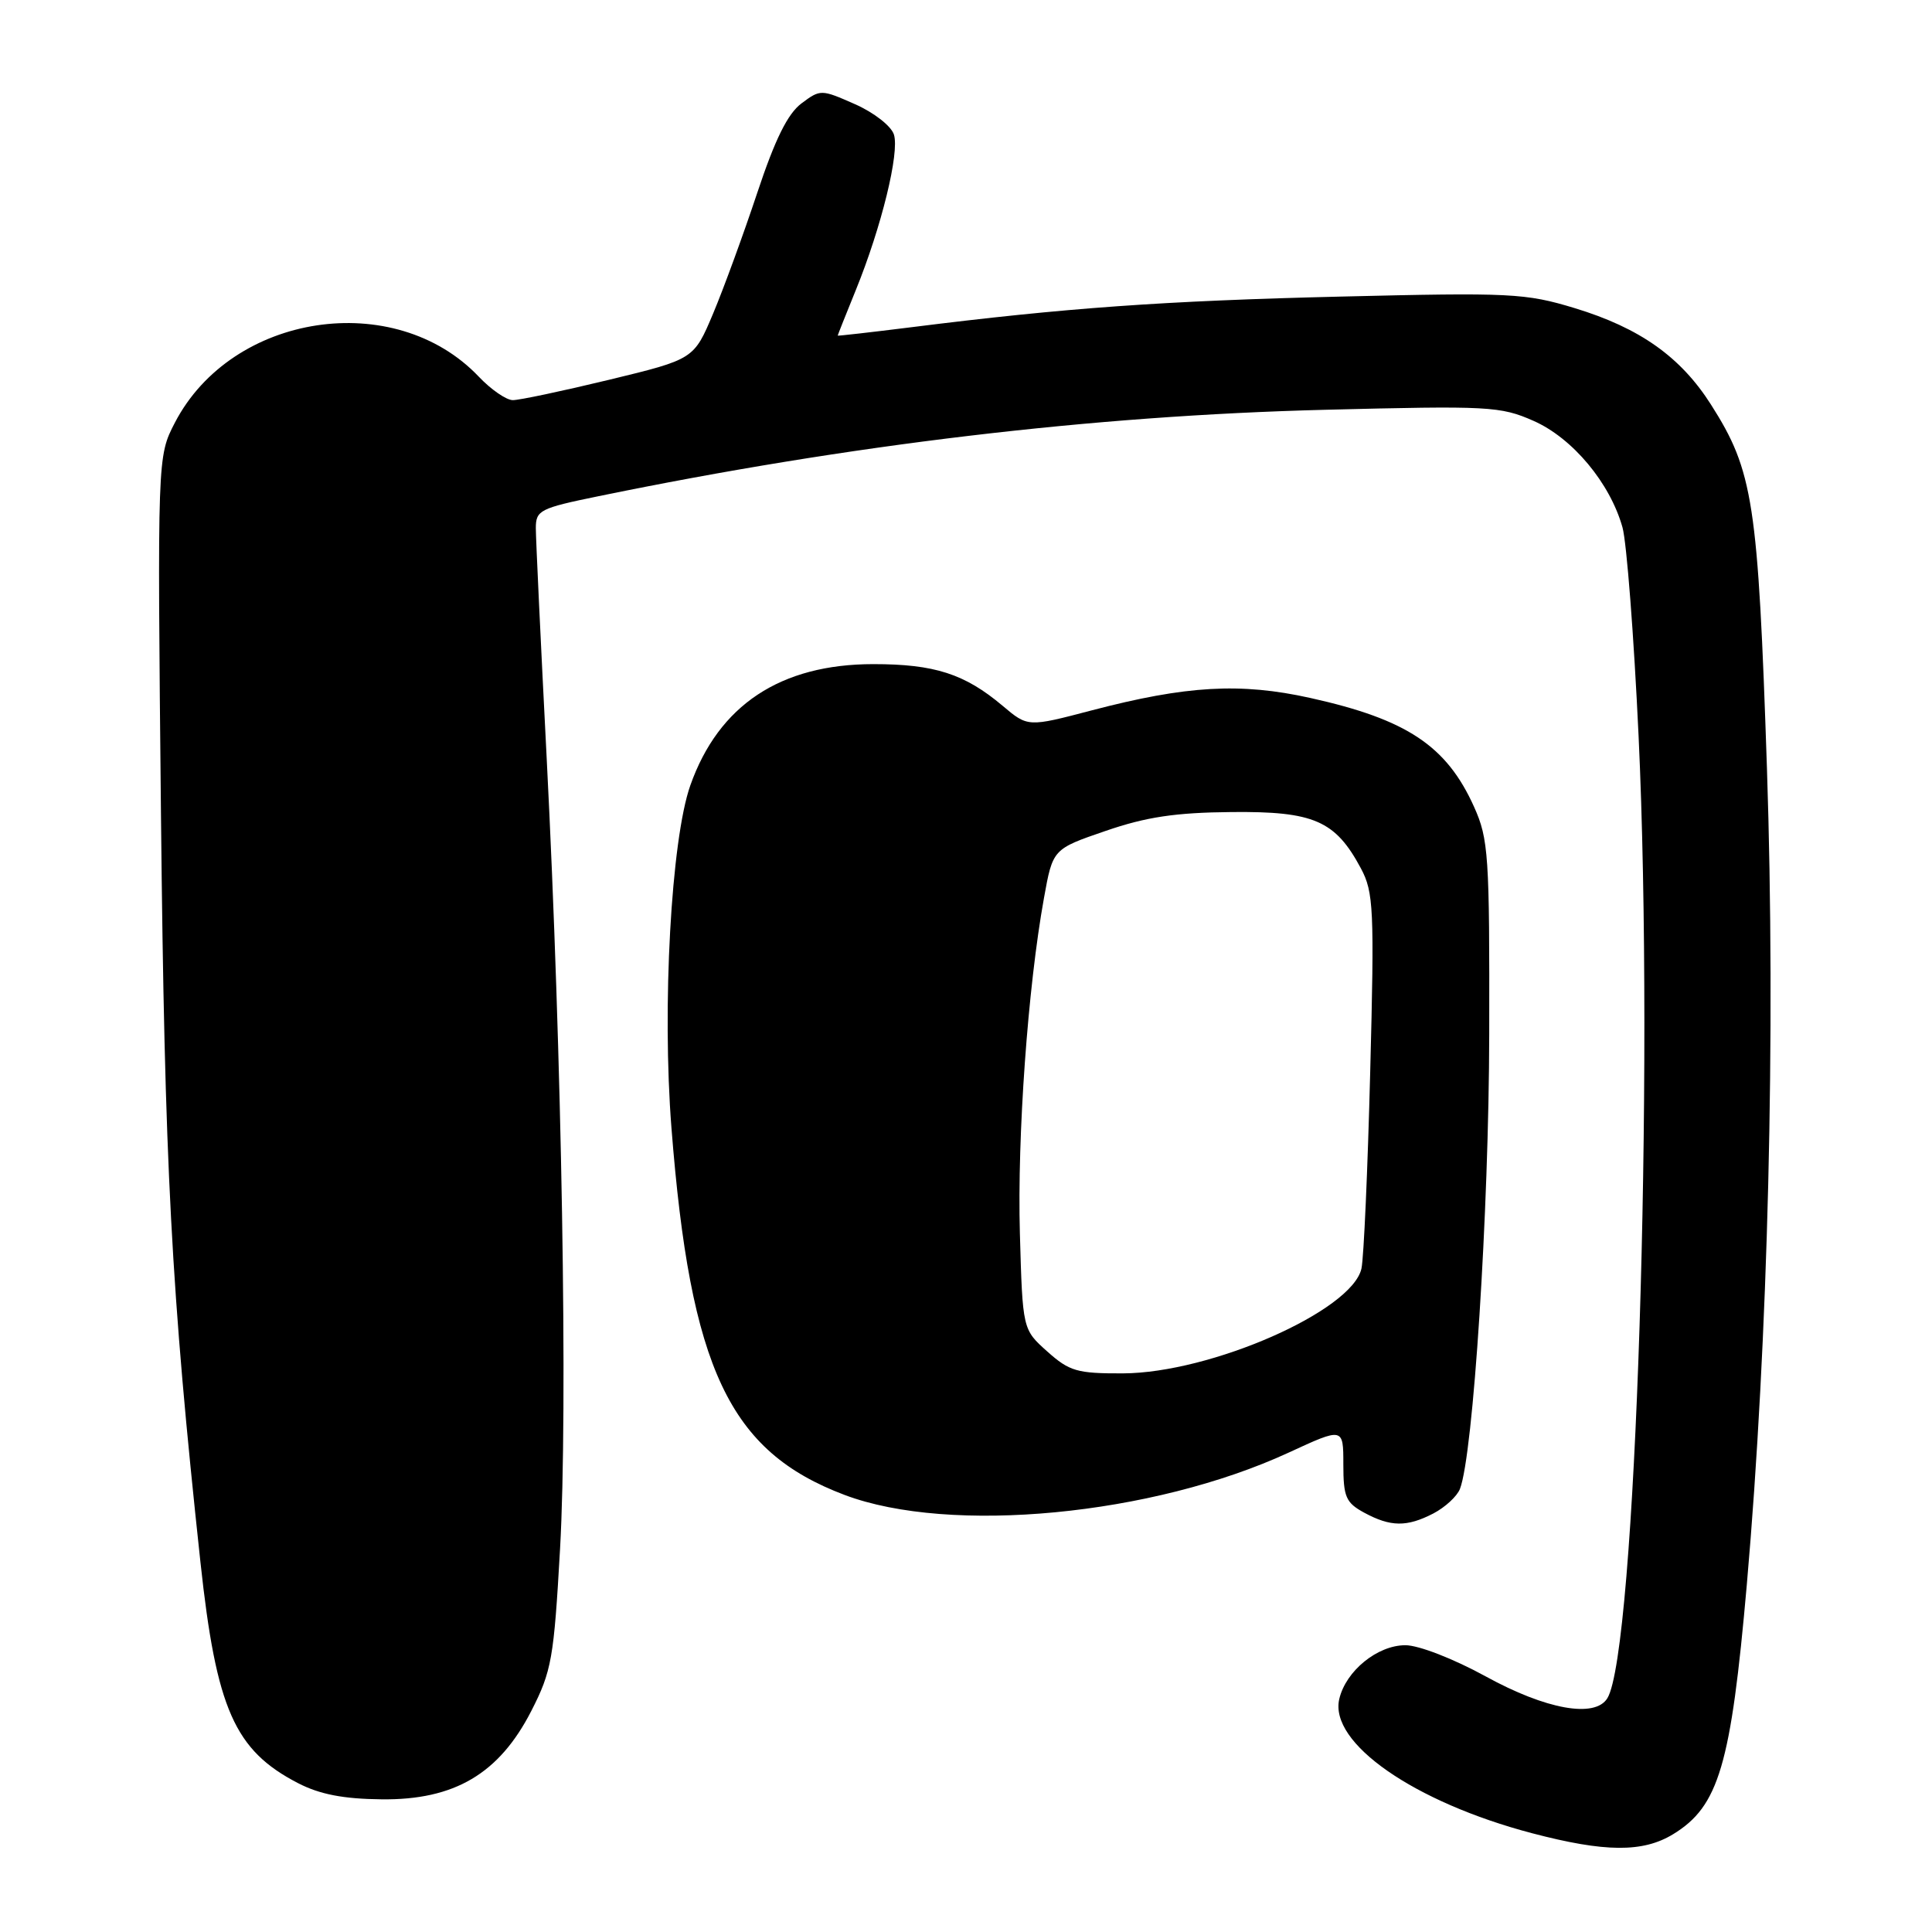 <?xml version="1.0" encoding="UTF-8" standalone="no"?>
<!DOCTYPE svg PUBLIC "-//W3C//DTD SVG 1.1//EN" "http://www.w3.org/Graphics/SVG/1.1/DTD/svg11.dtd" >
<svg xmlns="http://www.w3.org/2000/svg" xmlns:xlink="http://www.w3.org/1999/xlink" version="1.1" viewBox="0 0 256 256">
 <g >
 <path fill="currentColor"
d=" M 221.70 243.04 C 227.75 239.35 229.36 233.90 231.46 210.00 C 234.30 177.58 235.30 136.91 234.13 101.81 C 232.95 66.54 232.32 62.42 226.72 53.62 C 222.70 47.29 217.28 43.45 208.66 40.83 C 202.14 38.85 200.21 38.75 177.60 39.30 C 154.25 39.86 141.11 40.80 120.75 43.36 C 115.39 44.03 111.00 44.53 111.00 44.47 C 111.00 44.40 112.08 41.68 113.41 38.41 C 116.80 30.07 119.21 20.23 118.45 17.83 C 118.09 16.70 115.80 14.91 113.28 13.80 C 108.82 11.83 108.71 11.82 106.20 13.70 C 104.37 15.07 102.70 18.45 100.34 25.55 C 98.52 31.02 95.89 38.22 94.49 41.55 C 91.94 47.60 91.94 47.60 80.72 50.32 C 74.55 51.81 68.80 53.03 67.94 53.02 C 67.08 53.01 65.05 51.61 63.44 49.91 C 52.31 38.20 30.72 41.47 23.17 56.01 C 20.85 60.50 20.85 60.50 21.33 108.00 C 21.81 154.58 22.67 170.89 26.56 207.00 C 28.66 226.46 31.08 231.93 39.50 236.28 C 42.37 237.76 45.50 238.37 50.57 238.42 C 60.22 238.53 66.14 235.03 70.40 226.71 C 73.10 221.43 73.39 219.76 74.21 205.24 C 75.25 186.76 74.46 140.02 72.44 100.50 C 71.65 85.10 71.00 71.36 71.00 69.98 C 71.00 67.62 71.54 67.34 79.25 65.76 C 112.63 58.90 144.79 55.08 175.53 54.30 C 197.30 53.75 198.82 53.83 203.21 55.77 C 208.39 58.06 213.35 64.02 214.99 69.89 C 215.54 71.87 216.50 84.30 217.12 97.50 C 219.22 142.33 216.74 218.96 212.98 225.03 C 211.34 227.69 204.87 226.53 196.86 222.13 C 192.59 219.79 187.98 218.00 186.22 218.00 C 182.52 218.00 178.33 221.40 177.46 225.13 C 176.10 230.95 187.36 238.79 203.00 242.91 C 212.67 245.45 217.69 245.49 221.70 243.04 Z  M 189.93 200.54 C 191.48 199.73 193.07 198.27 193.45 197.29 C 195.21 192.78 197.29 160.58 197.33 137.00 C 197.38 113.30 197.24 111.18 195.32 106.91 C 191.68 98.82 186.42 95.32 173.61 92.48 C 164.36 90.43 157.20 90.84 144.65 94.13 C 136.20 96.35 136.20 96.35 132.85 93.52 C 127.83 89.29 123.84 88.00 115.73 88.00 C 103.42 88.00 95.23 93.43 91.47 104.07 C 88.93 111.27 87.71 133.42 88.97 149.44 C 91.47 181.38 96.63 192.32 111.92 198.09 C 125.90 203.36 152.70 200.81 170.75 192.48 C 178.00 189.13 178.00 189.13 178.00 194.03 C 178.00 198.35 178.33 199.11 180.75 200.43 C 184.26 202.33 186.41 202.36 189.93 200.54 Z  M 138.77 179.08 C 135.50 176.16 135.50 176.16 135.14 163.44 C 134.78 150.52 136.19 130.83 138.33 119.00 C 139.50 112.50 139.50 112.50 146.50 110.10 C 151.87 108.25 155.75 107.67 163.17 107.60 C 174.10 107.49 176.94 108.73 180.33 115.07 C 182.01 118.22 182.12 120.44 181.56 142.00 C 181.23 154.93 180.71 166.67 180.40 168.09 C 179.16 173.71 160.42 181.94 148.77 181.98 C 142.72 182.00 141.70 181.70 138.77 179.08 Z "/>
</g>
</svg>